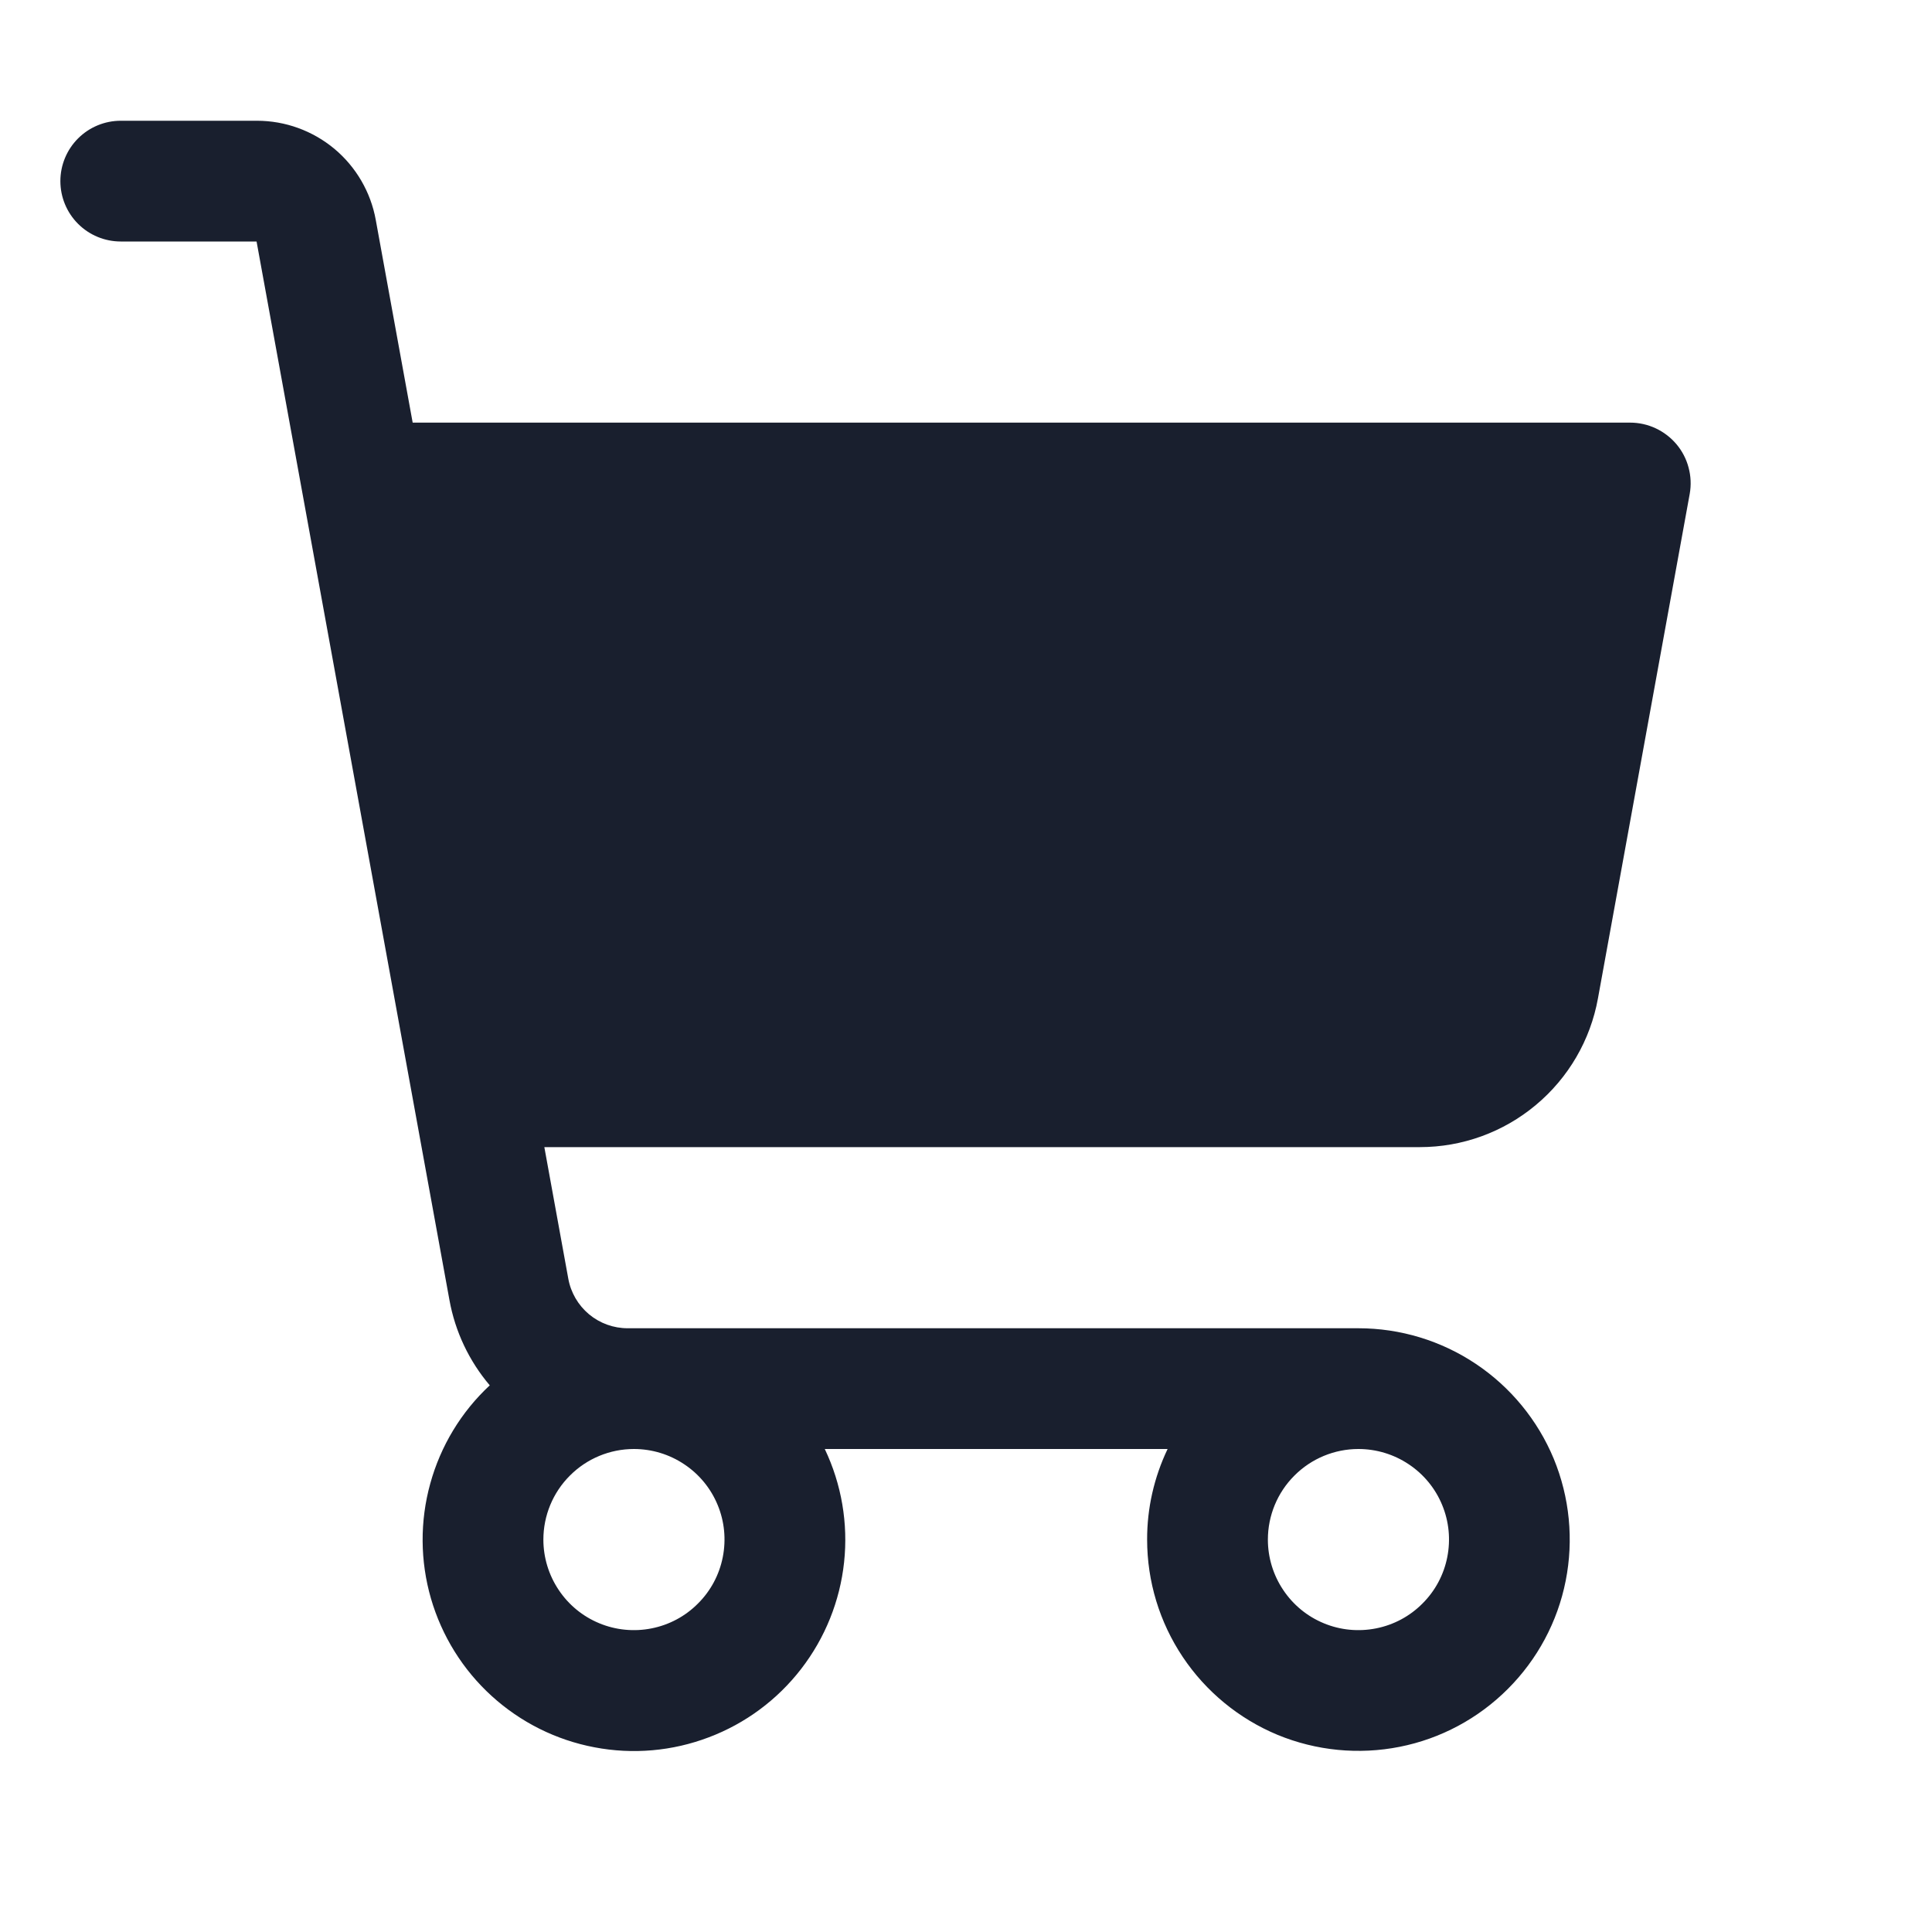 <svg width="20" height="20" viewBox="0 0 20 20" fill="none" xmlns="http://www.w3.org/2000/svg">
<path d="M17.355 4.599C17.296 4.529 17.223 4.473 17.14 4.434C17.057 4.395 16.966 4.375 16.875 4.375H4.272L3.89 2.277C3.838 1.989 3.686 1.728 3.461 1.54C3.236 1.353 2.953 1.25 2.66 1.25H1.25C1.084 1.25 0.925 1.316 0.808 1.433C0.691 1.55 0.625 1.709 0.625 1.875C0.625 2.041 0.691 2.2 0.808 2.317C0.925 2.434 1.084 2.5 1.25 2.5H2.656L4.653 13.46C4.712 13.785 4.856 14.089 5.07 14.341C4.774 14.616 4.561 14.969 4.454 15.358C4.346 15.748 4.349 16.159 4.461 16.547C4.574 16.936 4.791 17.285 5.09 17.557C5.389 17.829 5.757 18.013 6.154 18.088C6.551 18.164 6.961 18.128 7.339 17.984C7.717 17.841 8.047 17.596 8.294 17.276C8.541 16.956 8.695 16.574 8.738 16.172C8.781 15.771 8.712 15.365 8.538 15H12.087C11.947 15.293 11.874 15.613 11.875 15.938C11.875 16.37 12.003 16.793 12.244 17.153C12.484 17.512 12.826 17.793 13.225 17.959C13.625 18.124 14.065 18.167 14.489 18.083C14.914 17.999 15.303 17.79 15.609 17.484C15.915 17.178 16.124 16.789 16.208 16.364C16.292 15.94 16.249 15.5 16.084 15.1C15.918 14.701 15.637 14.359 15.278 14.119C14.918 13.878 14.495 13.75 14.062 13.75H6.498C6.351 13.75 6.21 13.699 6.097 13.605C5.985 13.511 5.909 13.381 5.883 13.237L5.635 11.875H14.698C15.137 11.875 15.562 11.721 15.899 11.439C16.236 11.158 16.464 10.767 16.542 10.335L17.492 5.112C17.508 5.021 17.504 4.929 17.48 4.84C17.457 4.752 17.414 4.669 17.355 4.599ZM14.062 15C14.248 15 14.429 15.055 14.583 15.158C14.738 15.261 14.858 15.407 14.929 15.579C15 15.75 15.018 15.938 14.982 16.12C14.946 16.302 14.857 16.469 14.725 16.6C14.594 16.732 14.427 16.821 14.245 16.857C14.063 16.893 13.875 16.875 13.704 16.804C13.532 16.733 13.386 16.613 13.283 16.458C13.18 16.304 13.125 16.123 13.125 15.938C13.125 15.689 13.224 15.45 13.4 15.275C13.575 15.099 13.814 15 14.062 15ZM6.562 15C6.748 15 6.929 15.055 7.083 15.158C7.238 15.261 7.358 15.407 7.429 15.579C7.5 15.75 7.518 15.938 7.482 16.12C7.446 16.302 7.357 16.469 7.225 16.6C7.094 16.732 6.927 16.821 6.745 16.857C6.564 16.893 6.375 16.875 6.204 16.804C6.032 16.733 5.886 16.613 5.783 16.458C5.68 16.304 5.625 16.123 5.625 15.938C5.625 15.689 5.724 15.45 5.9 15.275C6.075 15.099 6.314 15 6.562 15Z" fill="#191F2E"/>
</svg>
